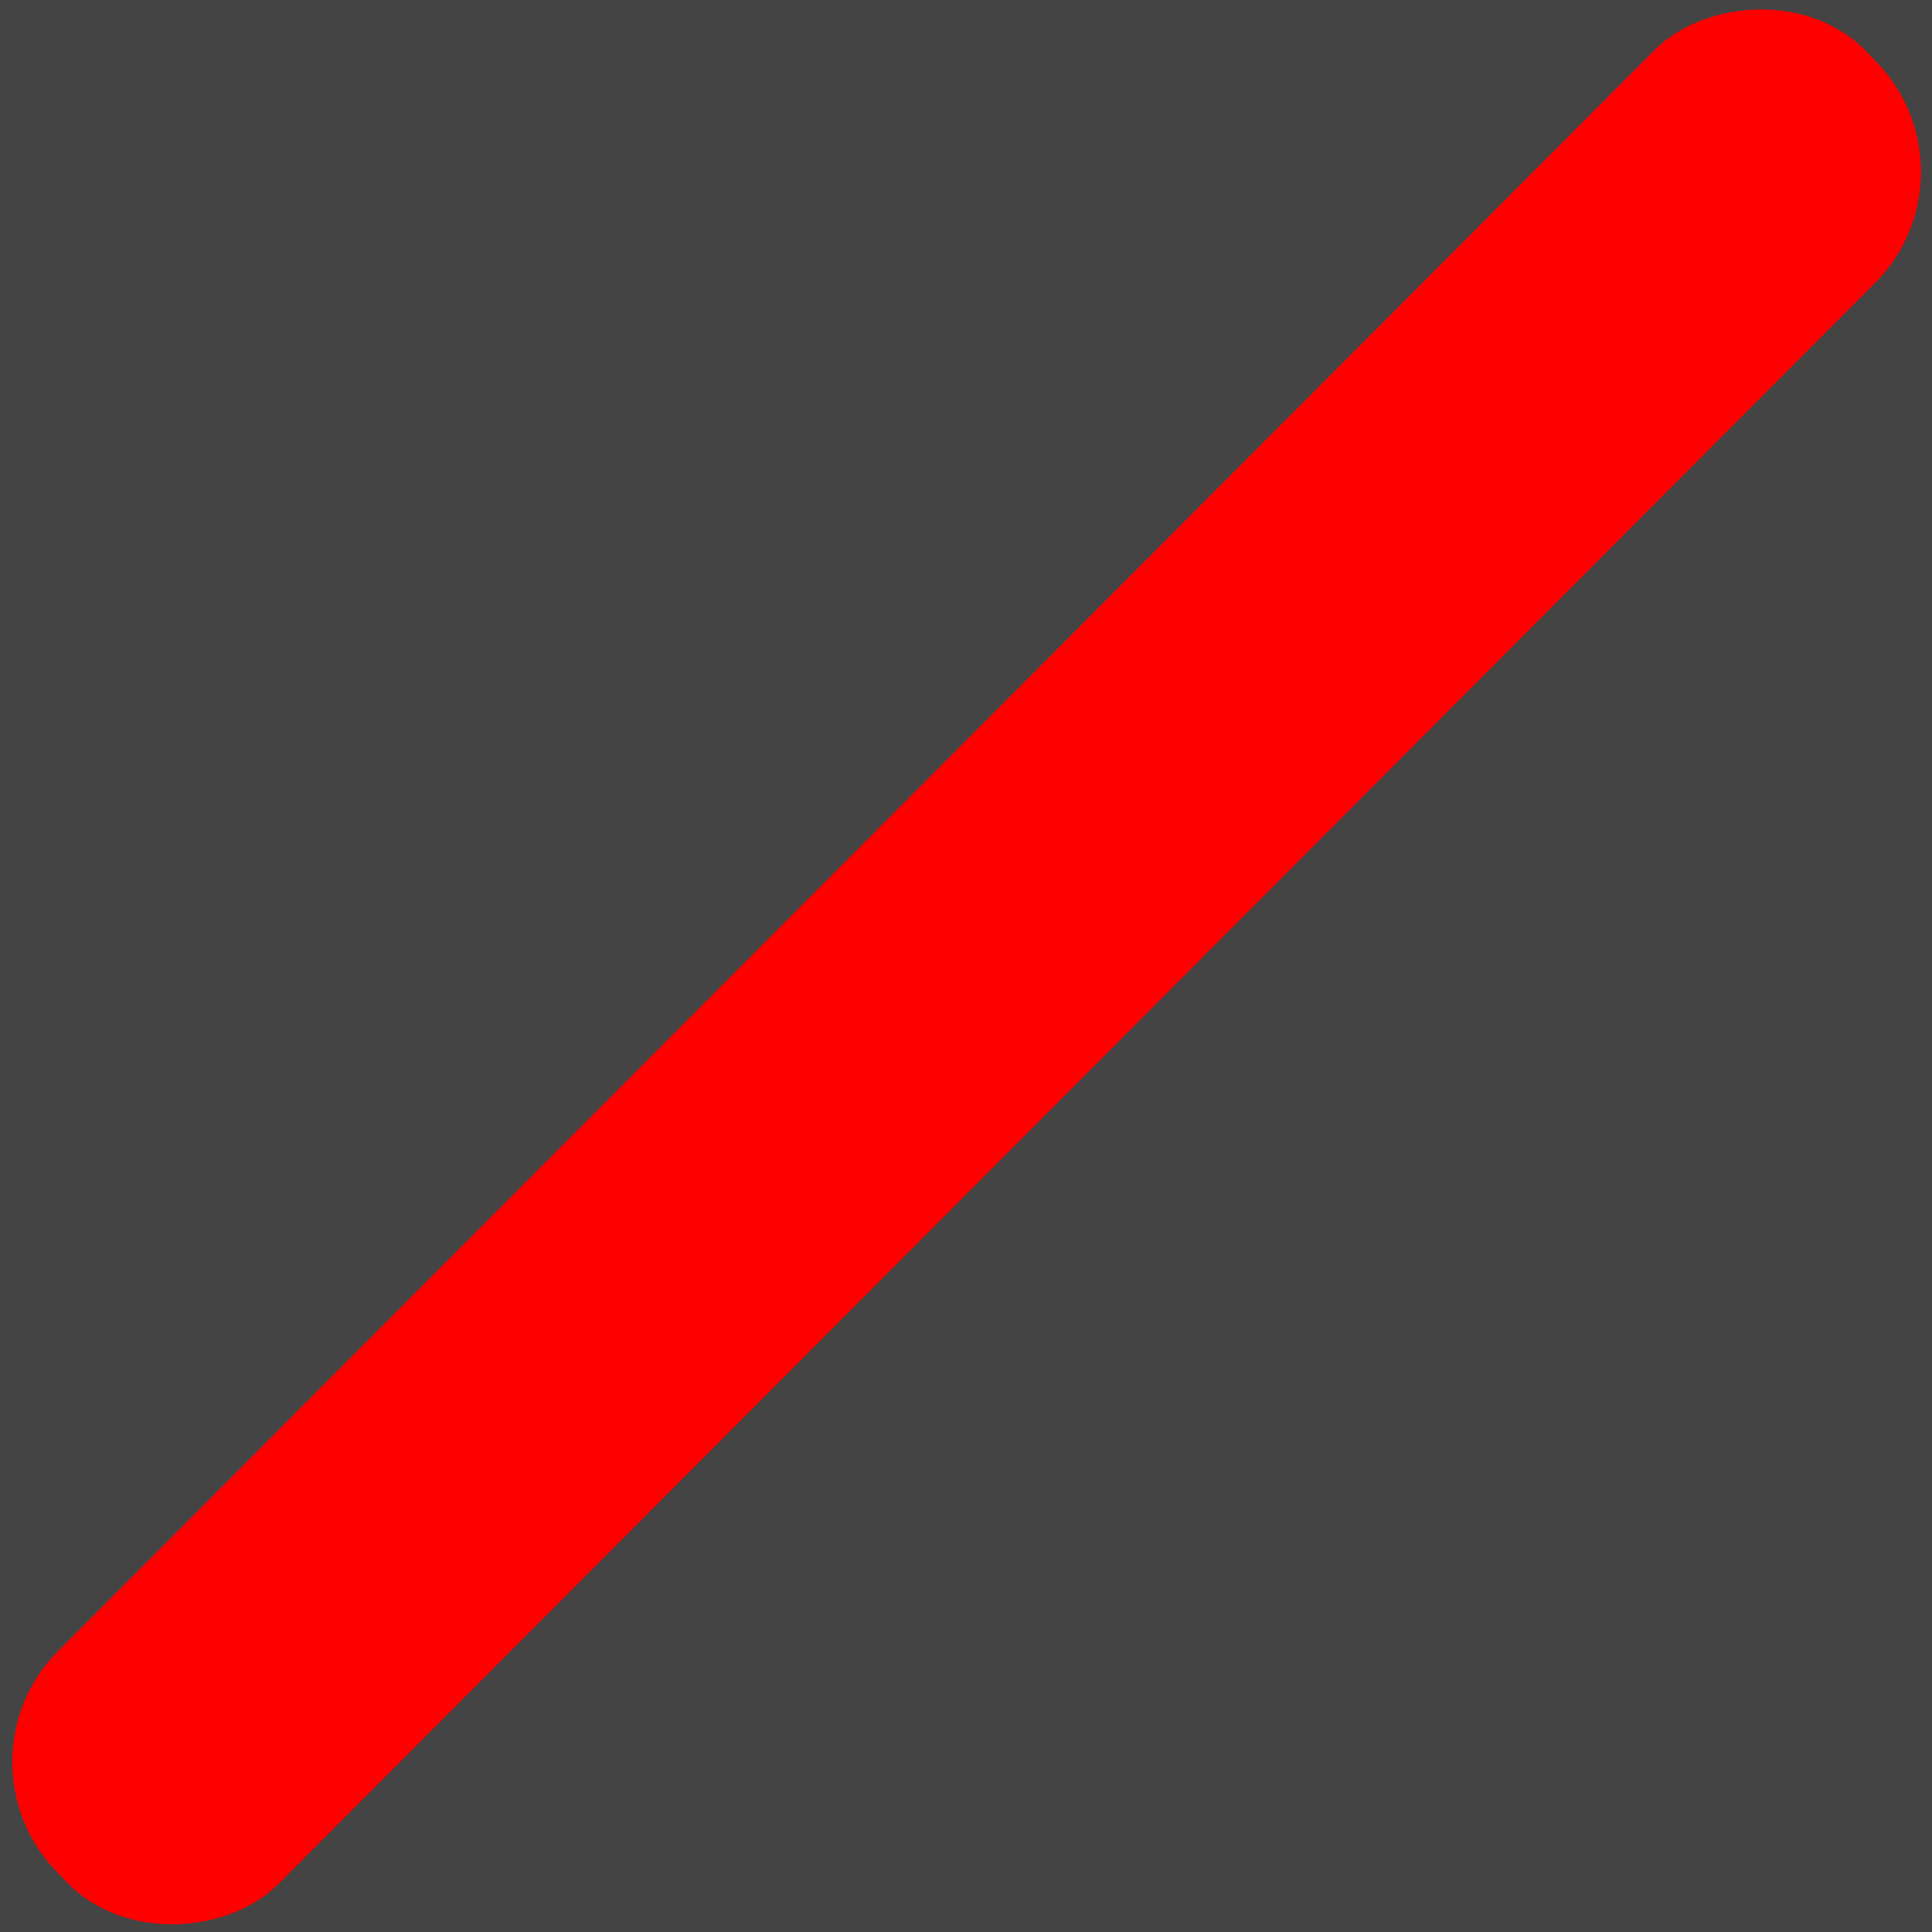<?xml version="1.0" encoding="UTF-8" standalone="no"?>
<!-- Created with Inkscape (http://www.inkscape.org/) -->

<svg
   xmlns:dc="http://purl.org/dc/elements/1.1/"
   xmlns:cc="http://creativecommons.org/ns#"
   xmlns:rdf="http://www.w3.org/1999/02/22-rdf-syntax-ns#"
   xmlns:svg="http://www.w3.org/2000/svg"
   xmlns="http://www.w3.org/2000/svg"
   version="1.1"
   width="500"
   height="500"
   id="svg4401">
  <defs
     id="defs4403" />
  <g
     transform="translate(0,-552.362)"
     id="layer1">
    <g
       transform="matrix(1,0,175077.78,700312,-139350870,-557403380)"
       id="g3002">
      <rect
         width="21.698"
         height="230"
         rx="5.733"
         ry="0"
         x="248.302"
         y="562.362"
         id="rect3004"
         style="fill:#444444;fill-opacity:1;stroke:#444444;stroke-width:7.149;stroke-linejoin:bevel;stroke-miterlimit:4;stroke-opacity:1;stroke-dasharray:none" />
      <rect
         width="24.478"
         height="78.973"
         rx="1.1234935e-05"
         ry="0"
         x="-276.075"
         y="546.208"
         transform="matrix(0.707,-0.707,0.705,0.709,0,0)"
         id="rect3006"
         style="fill:#444444;fill-opacity:1;stroke:#444444;stroke-width:4.45;stroke-linejoin:bevel;stroke-miterlimit:4;stroke-opacity:1;stroke-dasharray:none" />
      <rect
         width="24.478"
         height="78.973"
         rx="1.1234928e-05"
         ry="0"
         x="-644.69"
         y="178.597"
         transform="matrix(-0.707,-0.707,-0.705,0.709,0,0)"
         id="rect3008"
         style="fill:#444444;fill-opacity:1;stroke:#444444;stroke-width:4.45;stroke-linejoin:bevel;stroke-miterlimit:4;stroke-opacity:1;stroke-dasharray:none" />
    </g>
    <g
       transform="translate(-10.036,10.319)"
       id="g3815">
      <path
         d="M 214.152,199.985 153.647,326.482 280.861,385.468 141.058,396.318 153.581,535.981 74.284,420.333 -40.406,501.01 20.099,374.512 -107.114,315.527 32.689,304.677 20.165,165.014 99.463,280.662 z"
         transform="matrix(1.098,-0.207,0.207,1.098,91.737,425.147)"
         id="path5252"
         style="fill:none;stroke:#444444;stroke-width:25.281;stroke-linejoin:bevel;stroke-miterlimit:4;stroke-opacity:1;stroke-dasharray:none" />
      <g
         id="g2997">
        <rect
           width="21.698"
           height="230"
           rx="5.733"
           ry="0"
           x="248.302"
           y="562.362"
           id="rect5257"
           style="fill:#444444;fill-opacity:1;stroke:#444444;stroke-width:7.149;stroke-linejoin:bevel;stroke-miterlimit:4;stroke-opacity:1;stroke-dasharray:none" />
        <rect
           width="24.478"
           height="78.973"
           rx="5.733"
           ry="0"
           x="-276.075"
           y="546.208"
           transform="matrix(0.707,-0.707,0.705,0.709,0,0)"
           id="rect2993"
           style="fill:#444444;fill-opacity:1;stroke:#444444;stroke-width:4.45;stroke-linejoin:bevel;stroke-miterlimit:4;stroke-opacity:1;stroke-dasharray:none" />
        <rect
           width="24.478"
           height="78.973"
           rx="5.733"
           ry="0"
           x="-644.69"
           y="178.597"
           transform="matrix(-0.707,-0.707,-0.705,0.709,0,0)"
           id="rect2995"
           style="fill:#444444;fill-opacity:1;stroke:#444444;stroke-width:4.45;stroke-linejoin:bevel;stroke-miterlimit:4;stroke-opacity:1;stroke-dasharray:none" />
      </g>
      <g
         id="g3010">
        <rect
           width="21.698"
           height="230"
           rx="5.733"
           ry="0"
           x="248.302"
           y="562.362"
           id="rect3012"
           style="fill:#444444;fill-opacity:1;stroke:#444444;stroke-width:7.149;stroke-linejoin:bevel;stroke-miterlimit:4;stroke-opacity:1;stroke-dasharray:none" />
        <rect
           width="24.478"
           height="78.973"
           rx="5.733"
           ry="0"
           x="-276.075"
           y="546.208"
           transform="matrix(0.707,-0.707,0.705,0.709,0,0)"
           id="rect3014"
           style="fill:#444444;fill-opacity:1;stroke:#444444;stroke-width:4.45;stroke-linejoin:bevel;stroke-miterlimit:4;stroke-opacity:1;stroke-dasharray:none" />
        <rect
           width="24.478"
           height="78.973"
           rx="5.733"
           ry="0"
           x="-644.69"
           y="178.597"
           transform="matrix(-0.707,-0.707,-0.705,0.709,0,0)"
           id="rect3016"
           style="fill:#444444;fill-opacity:1;stroke:#444444;stroke-width:4.45;stroke-linejoin:bevel;stroke-miterlimit:4;stroke-opacity:1;stroke-dasharray:none" />
      </g>
      <g
         transform="matrix(0.5,0.866,-0.866,0.5,809.343,169.286)"
         id="g3018">
        <rect
           width="21.698"
           height="230"
           rx="5.733"
           ry="0"
           x="248.302"
           y="562.362"
           id="rect3020"
           style="fill:#444444;fill-opacity:1;stroke:#444444;stroke-width:7.149;stroke-linejoin:bevel;stroke-miterlimit:4;stroke-opacity:1;stroke-dasharray:none" />
        <rect
           width="24.478"
           height="78.973"
           rx="5.733"
           ry="0"
           x="-276.075"
           y="546.208"
           transform="matrix(0.707,-0.707,0.705,0.709,0,0)"
           id="rect3022"
           style="fill:#444444;fill-opacity:1;stroke:#444444;stroke-width:4.45;stroke-linejoin:bevel;stroke-miterlimit:4;stroke-opacity:1;stroke-dasharray:none" />
        <rect
           width="24.478"
           height="78.973"
           rx="5.733"
           ry="0"
           x="-644.69"
           y="178.597"
           transform="matrix(-0.707,-0.707,-0.705,0.709,0,0)"
           id="rect3024"
           style="fill:#444444;fill-opacity:1;stroke:#444444;stroke-width:4.45;stroke-linejoin:bevel;stroke-miterlimit:4;stroke-opacity:1;stroke-dasharray:none" />
      </g>
      <g
         transform="matrix(-0.5,0.866,-0.866,-0.5,1081.206,964.716)"
         id="g3026">
        <rect
           width="21.698"
           height="230"
           rx="5.733"
           ry="0"
           x="248.302"
           y="562.362"
           id="rect3028"
           style="fill:#444444;fill-opacity:1;stroke:#444444;stroke-width:7.149;stroke-linejoin:bevel;stroke-miterlimit:4;stroke-opacity:1;stroke-dasharray:none" />
        <rect
           width="24.478"
           height="78.973"
           rx="5.733"
           ry="0"
           x="-276.075"
           y="546.208"
           transform="matrix(0.707,-0.707,0.705,0.709,0,0)"
           id="rect3030"
           style="fill:#444444;fill-opacity:1;stroke:#444444;stroke-width:4.45;stroke-linejoin:bevel;stroke-miterlimit:4;stroke-opacity:1;stroke-dasharray:none" />
        <rect
           width="24.478"
           height="78.973"
           rx="5.733"
           ry="0"
           x="-644.69"
           y="178.597"
           transform="matrix(-0.707,-0.707,-0.705,0.709,0,0)"
           id="rect3032"
           style="fill:#444444;fill-opacity:1;stroke:#444444;stroke-width:4.45;stroke-linejoin:bevel;stroke-miterlimit:4;stroke-opacity:1;stroke-dasharray:none" />
      </g>
      <g
         transform="matrix(-1,0,0,-1,518.302,1584.724)"
         id="g3034">
        <rect
           width="21.698"
           height="230"
           rx="5.733"
           ry="0"
           x="248.302"
           y="562.362"
           id="rect3036"
           style="fill:#444444;fill-opacity:1;stroke:#444444;stroke-width:7.149;stroke-linejoin:bevel;stroke-miterlimit:4;stroke-opacity:1;stroke-dasharray:none" />
        <rect
           width="24.478"
           height="78.973"
           rx="5.733"
           ry="0"
           x="-276.075"
           y="546.208"
           transform="matrix(0.707,-0.707,0.705,0.709,0,0)"
           id="rect3038"
           style="fill:#444444;fill-opacity:1;stroke:#444444;stroke-width:4.45;stroke-linejoin:bevel;stroke-miterlimit:4;stroke-opacity:1;stroke-dasharray:none" />
        <rect
           width="24.478"
           height="78.973"
           rx="5.733"
           ry="0"
           x="-644.69"
           y="178.597"
           transform="matrix(-0.707,-0.707,-0.705,0.709,0,0)"
           id="rect3040"
           style="fill:#444444;fill-opacity:1;stroke:#444444;stroke-width:4.45;stroke-linejoin:bevel;stroke-miterlimit:4;stroke-opacity:1;stroke-dasharray:none" />
      </g>
      <g
         transform="matrix(-0.5,-0.866,0.866,-0.5,-301.206,1412.37)"
         id="g3042">
        <rect
           width="21.698"
           height="230"
           rx="5.733"
           ry="0"
           x="248.302"
           y="562.362"
           id="rect3044"
           style="fill:#444444;fill-opacity:1;stroke:#444444;stroke-width:7.149;stroke-linejoin:bevel;stroke-miterlimit:4;stroke-opacity:1;stroke-dasharray:none" />
        <rect
           width="24.478"
           height="78.973"
           rx="5.733"
           ry="0"
           x="-276.075"
           y="546.208"
           transform="matrix(0.707,-0.707,0.705,0.709,0,0)"
           id="rect3046"
           style="fill:#444444;fill-opacity:1;stroke:#444444;stroke-width:4.45;stroke-linejoin:bevel;stroke-miterlimit:4;stroke-opacity:1;stroke-dasharray:none" />
        <rect
           width="24.478"
           height="78.973"
           rx="5.733"
           ry="0"
           x="-644.69"
           y="178.597"
           transform="matrix(-0.707,-0.707,-0.705,0.709,0,0)"
           id="rect3048"
           style="fill:#444444;fill-opacity:1;stroke:#444444;stroke-width:4.45;stroke-linejoin:bevel;stroke-miterlimit:4;stroke-opacity:1;stroke-dasharray:none" />
      </g>
      <g
         transform="matrix(0.5,-0.866,0.866,0.5,-556.329,624.398)"
         id="g3058">
        <rect
           width="21.698"
           height="230"
           rx="5.733"
           ry="0"
           x="248.302"
           y="562.362"
           id="rect3060"
           style="fill:#444444;fill-opacity:1;stroke:#444444;stroke-width:7.149;stroke-linejoin:bevel;stroke-miterlimit:4;stroke-opacity:1;stroke-dasharray:none" />
        <rect
           width="24.478"
           height="78.973"
           rx="5.733"
           ry="0"
           x="-276.075"
           y="546.208"
           transform="matrix(0.707,-0.707,0.705,0.709,0,0)"
           id="rect3062"
           style="fill:#444444;fill-opacity:1;stroke:#444444;stroke-width:4.45;stroke-linejoin:bevel;stroke-miterlimit:4;stroke-opacity:1;stroke-dasharray:none" />
        <rect
           width="24.478"
           height="78.973"
           rx="5.733"
           ry="0"
           x="-644.69"
           y="178.597"
           transform="matrix(-0.707,-0.707,-0.705,0.709,0,0)"
           id="rect3064"
           style="fill:#444444;fill-opacity:1;stroke:#444444;stroke-width:4.45;stroke-linejoin:bevel;stroke-miterlimit:4;stroke-opacity:1;stroke-dasharray:none" />
      </g>
    </g>
    <rect
       width="73.28"
       height="654.588"
       rx="34.568"
       ry="34.568"
       x="-781.166"
       y="43.904"
       transform="matrix(-0.688,-0.725,-0.706,0.708,0,0)"
       id="rect3852"
       style="fill:#ff0000;fill-opacity:1;stroke:#ff0000;stroke-width:9.748;stroke-miterlimit:4;stroke-opacity:1;stroke-dasharray:none" />
  </g>
</svg>
